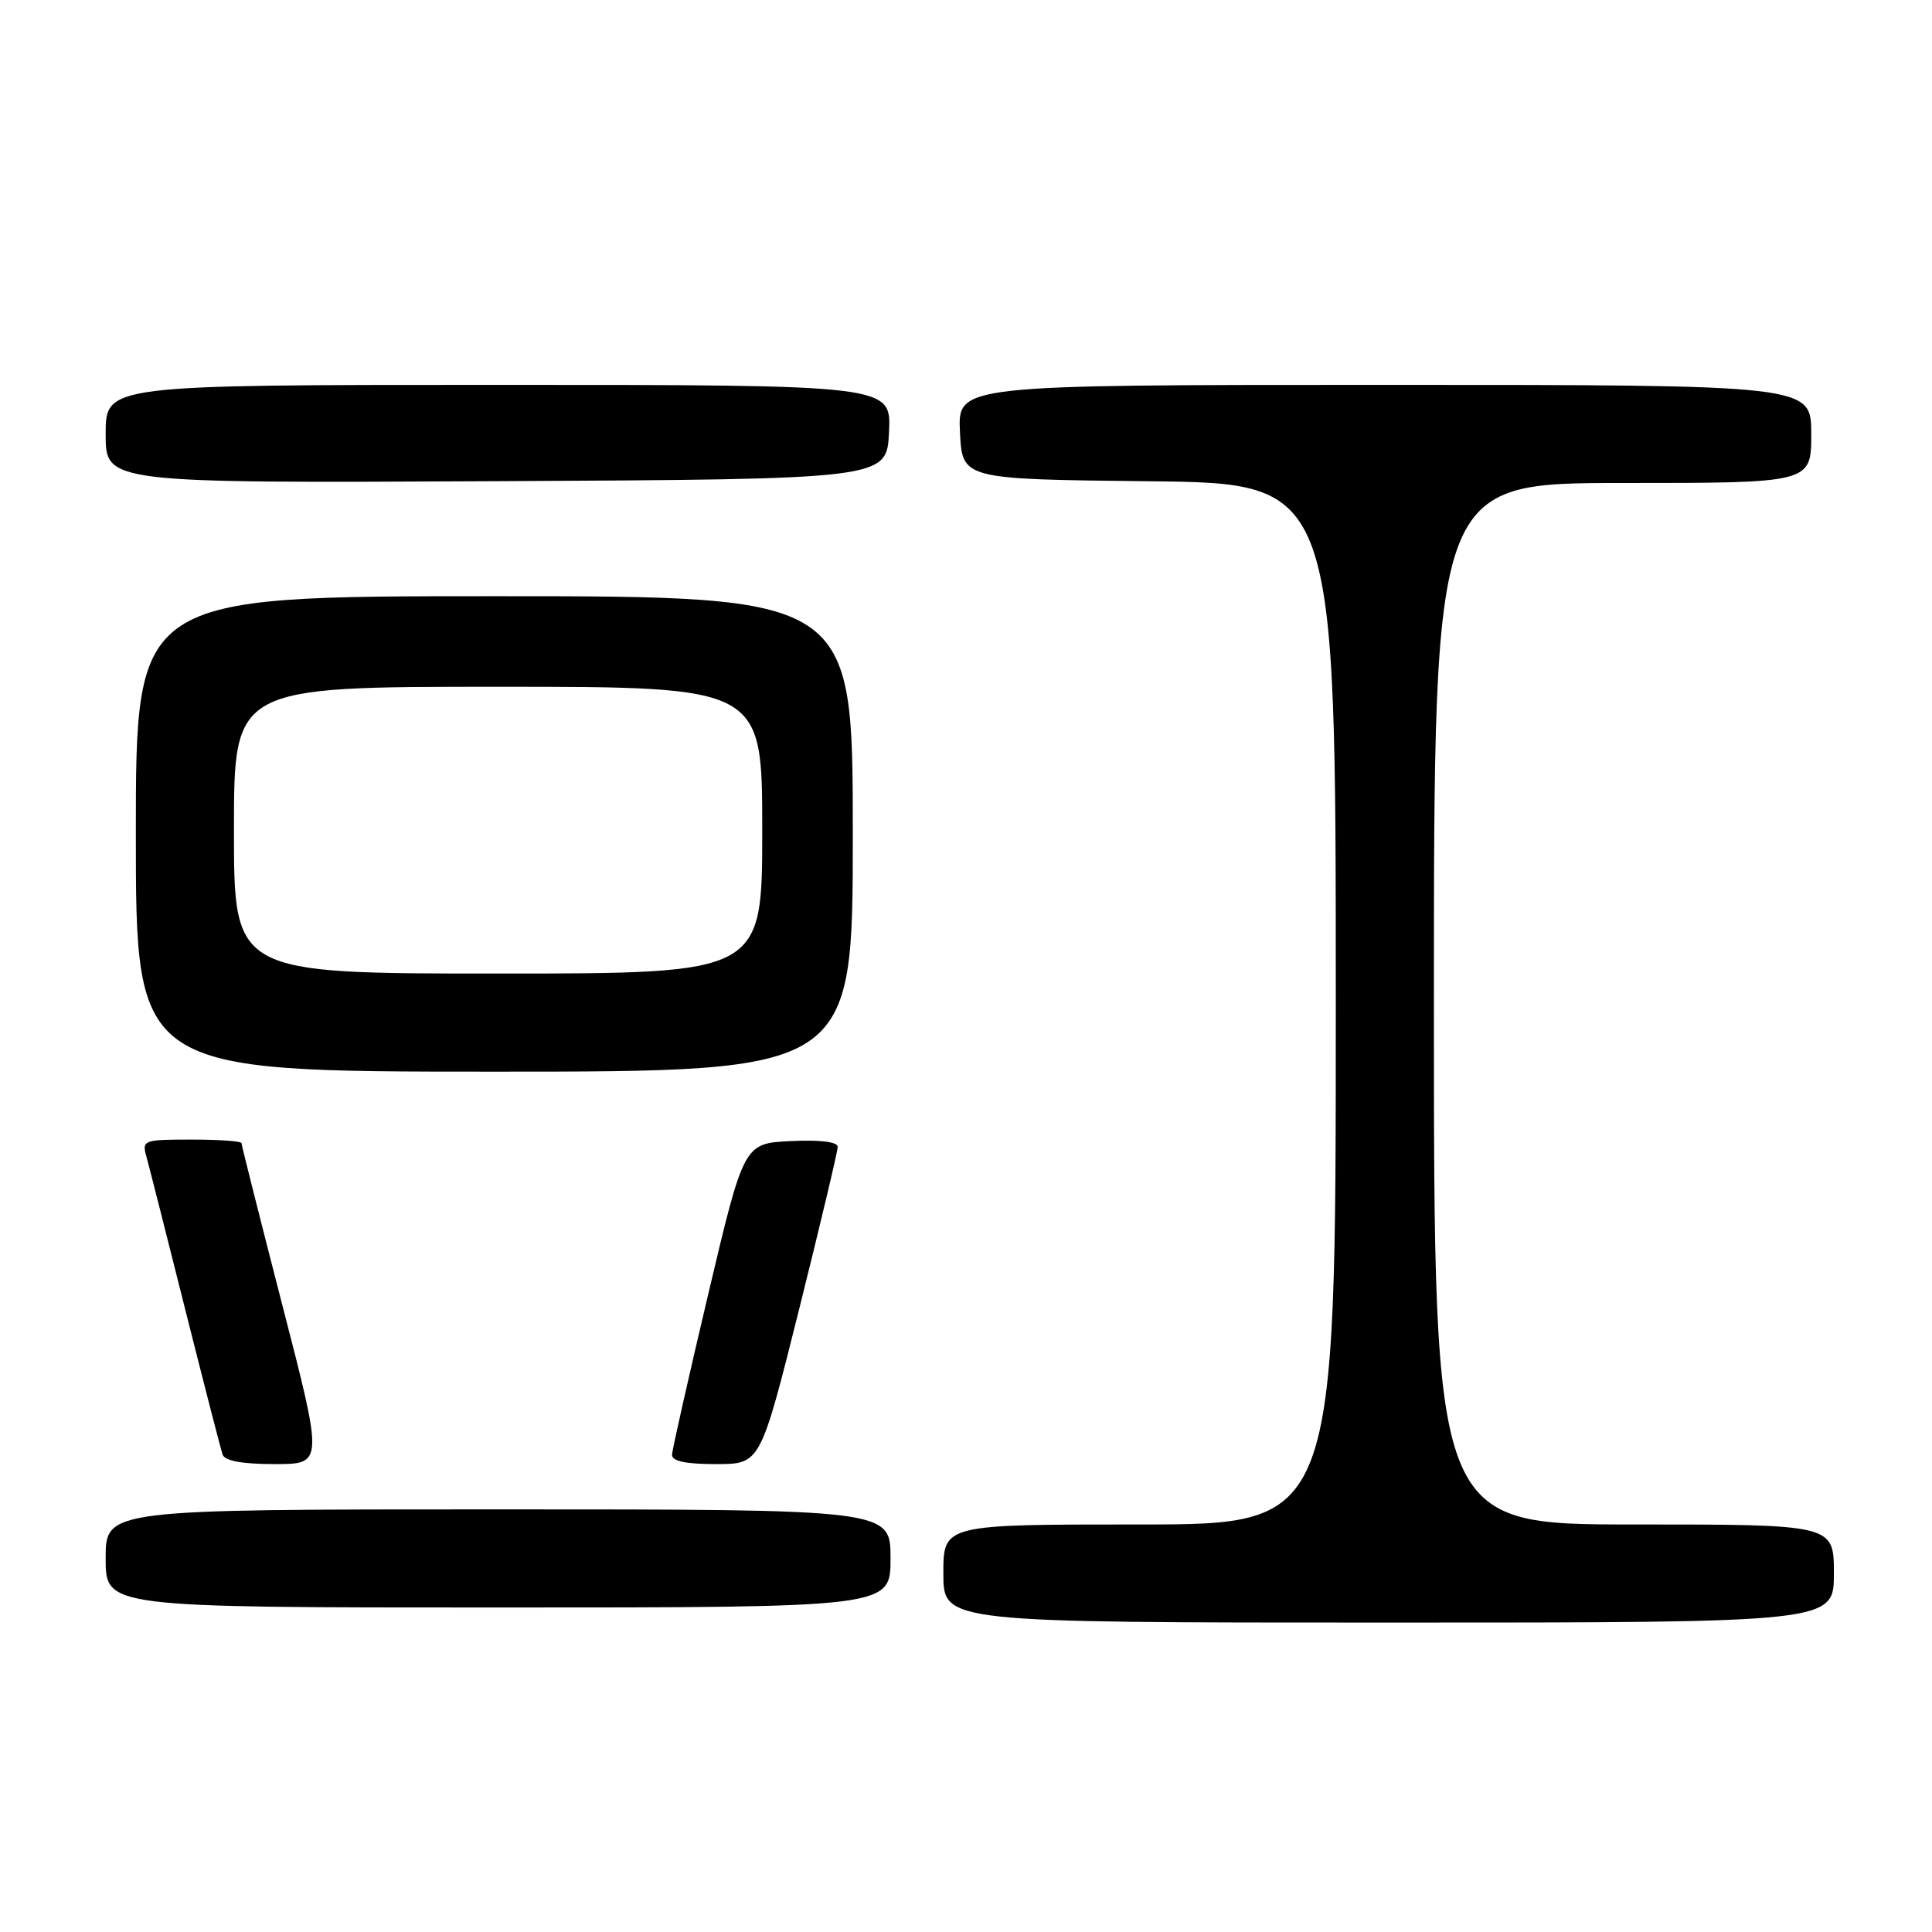 <?xml version="1.0" encoding="UTF-8" standalone="no"?>
<!DOCTYPE svg PUBLIC "-//W3C//DTD SVG 1.1//EN" "http://www.w3.org/Graphics/SVG/1.1/DTD/svg11.dtd" >
<svg xmlns="http://www.w3.org/2000/svg" xmlns:xlink="http://www.w3.org/1999/xlink" version="1.1" viewBox="0 0 256 256">
 <g >
 <path fill="currentColor"
d=" M 243.00 208.50 C 243.00 202.00 243.00 202.00 216.50 202.00 C 190.00 202.00 190.00 202.00 190.00 133.00 C 190.00 64.00 190.00 64.00 215.00 64.00 C 240.00 64.00 240.00 64.00 240.00 57.50 C 240.00 51.00 240.00 51.00 183.45 51.00 C 126.90 51.00 126.90 51.00 127.20 57.25 C 127.50 63.50 127.50 63.50 152.25 63.77 C 177.00 64.03 177.00 64.03 177.00 133.02 C 177.00 202.00 177.00 202.00 151.00 202.00 C 125.00 202.00 125.00 202.00 125.00 208.50 C 125.00 215.00 125.00 215.00 184.00 215.00 C 243.00 215.00 243.00 215.00 243.00 208.50 Z  M 118.00 206.50 C 118.00 200.00 118.00 200.00 66.00 200.00 C 14.00 200.00 14.00 200.00 14.00 206.50 C 14.00 213.00 14.00 213.00 66.00 213.00 C 118.00 213.00 118.00 213.00 118.00 206.50 Z  M 37.42 172.97 C 34.44 161.40 32.00 151.73 32.00 151.47 C 32.00 151.21 29.02 151.00 25.38 151.00 C 19.00 151.00 18.79 151.08 19.40 153.25 C 19.74 154.49 22.06 163.60 24.54 173.50 C 27.03 183.40 29.26 192.06 29.50 192.75 C 29.79 193.58 32.13 194.00 36.39 194.00 C 42.85 194.00 42.85 194.00 37.42 172.97 Z  M 105.88 173.52 C 108.69 162.25 111.00 152.55 111.00 151.97 C 111.00 151.30 108.70 151.01 104.78 151.20 C 98.57 151.50 98.57 151.50 93.84 171.50 C 91.24 182.50 89.08 192.06 89.05 192.75 C 89.02 193.61 90.81 194.00 94.88 194.00 C 100.75 194.00 100.75 194.00 105.88 173.52 Z  M 113.00 110.50 C 113.00 79.00 113.00 79.00 65.50 79.00 C 18.00 79.00 18.00 79.00 18.00 110.50 C 18.00 142.00 18.00 142.00 65.50 142.00 C 113.00 142.00 113.00 142.00 113.00 110.50 Z  M 117.80 57.25 C 118.10 51.00 118.10 51.00 66.05 51.00 C 14.00 51.00 14.00 51.00 14.00 57.51 C 14.00 64.02 14.00 64.02 65.75 63.76 C 117.50 63.50 117.50 63.50 117.80 57.25 Z  M 31.00 110.00 C 31.00 91.00 31.00 91.00 66.00 91.00 C 101.00 91.00 101.00 91.00 101.00 110.00 C 101.00 129.00 101.00 129.00 66.00 129.00 C 31.00 129.00 31.00 129.00 31.00 110.00 Z "/>
</g>
</svg>